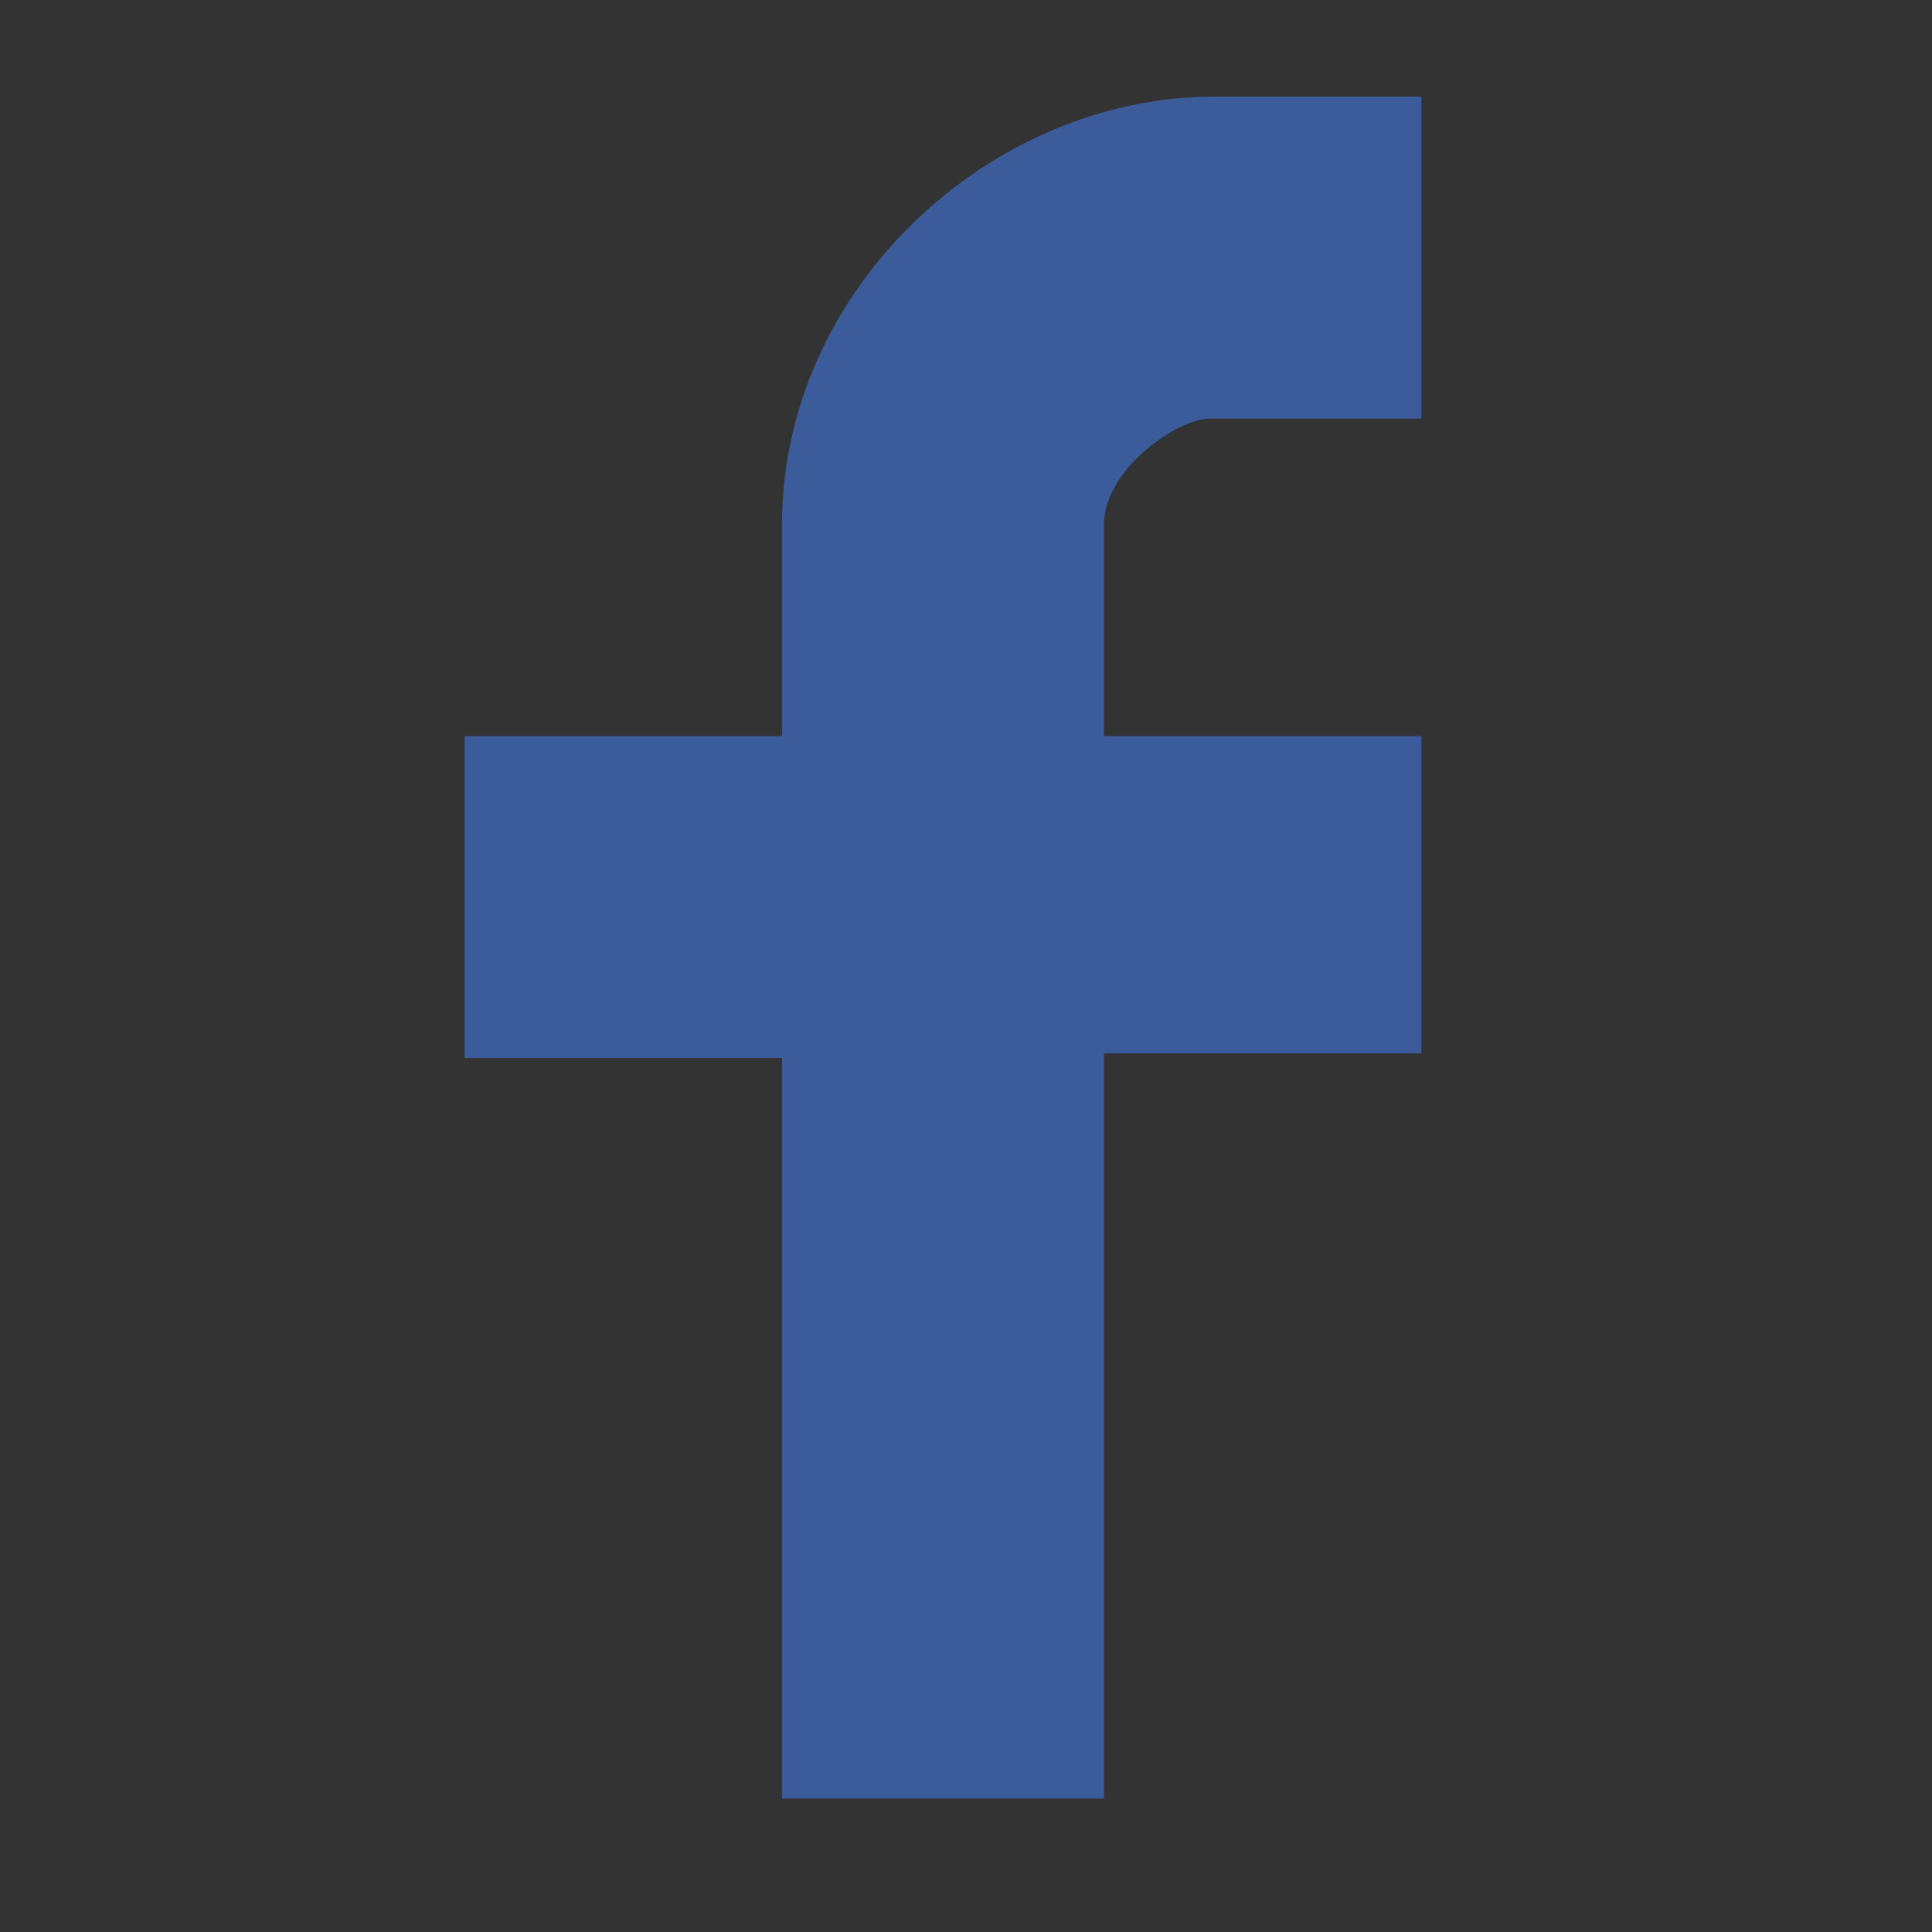 <svg xmlns="http://www.w3.org/2000/svg" viewBox="0 0 42 42"><rect x="0" y="0" width="42" height="42" fill="#333333" stroke="none"/><style>.st0{fill:#3c5b9b}.st1{fill:#fff}</style><path class="st0" d="M30.9 9.1h-4.6c-.7 0-2.3 1.1-2.3 2.3V16h6.9v6.9H24v16.2h-7V23h-6.9v-7H17v-4.6c0-5.1 4.5-9.3 9.4-9.3h4.5v7z"/><path class="st1" d="M30.9 88.1h-4.6c-.7 0-2.3 1.1-2.3 2.3V95h6.9v6.9H24v16.2h-7v-16.2h-6.9V95H17v-4.6c0-5.1 4.5-9.3 9.4-9.3h4.5v7z"/></svg>